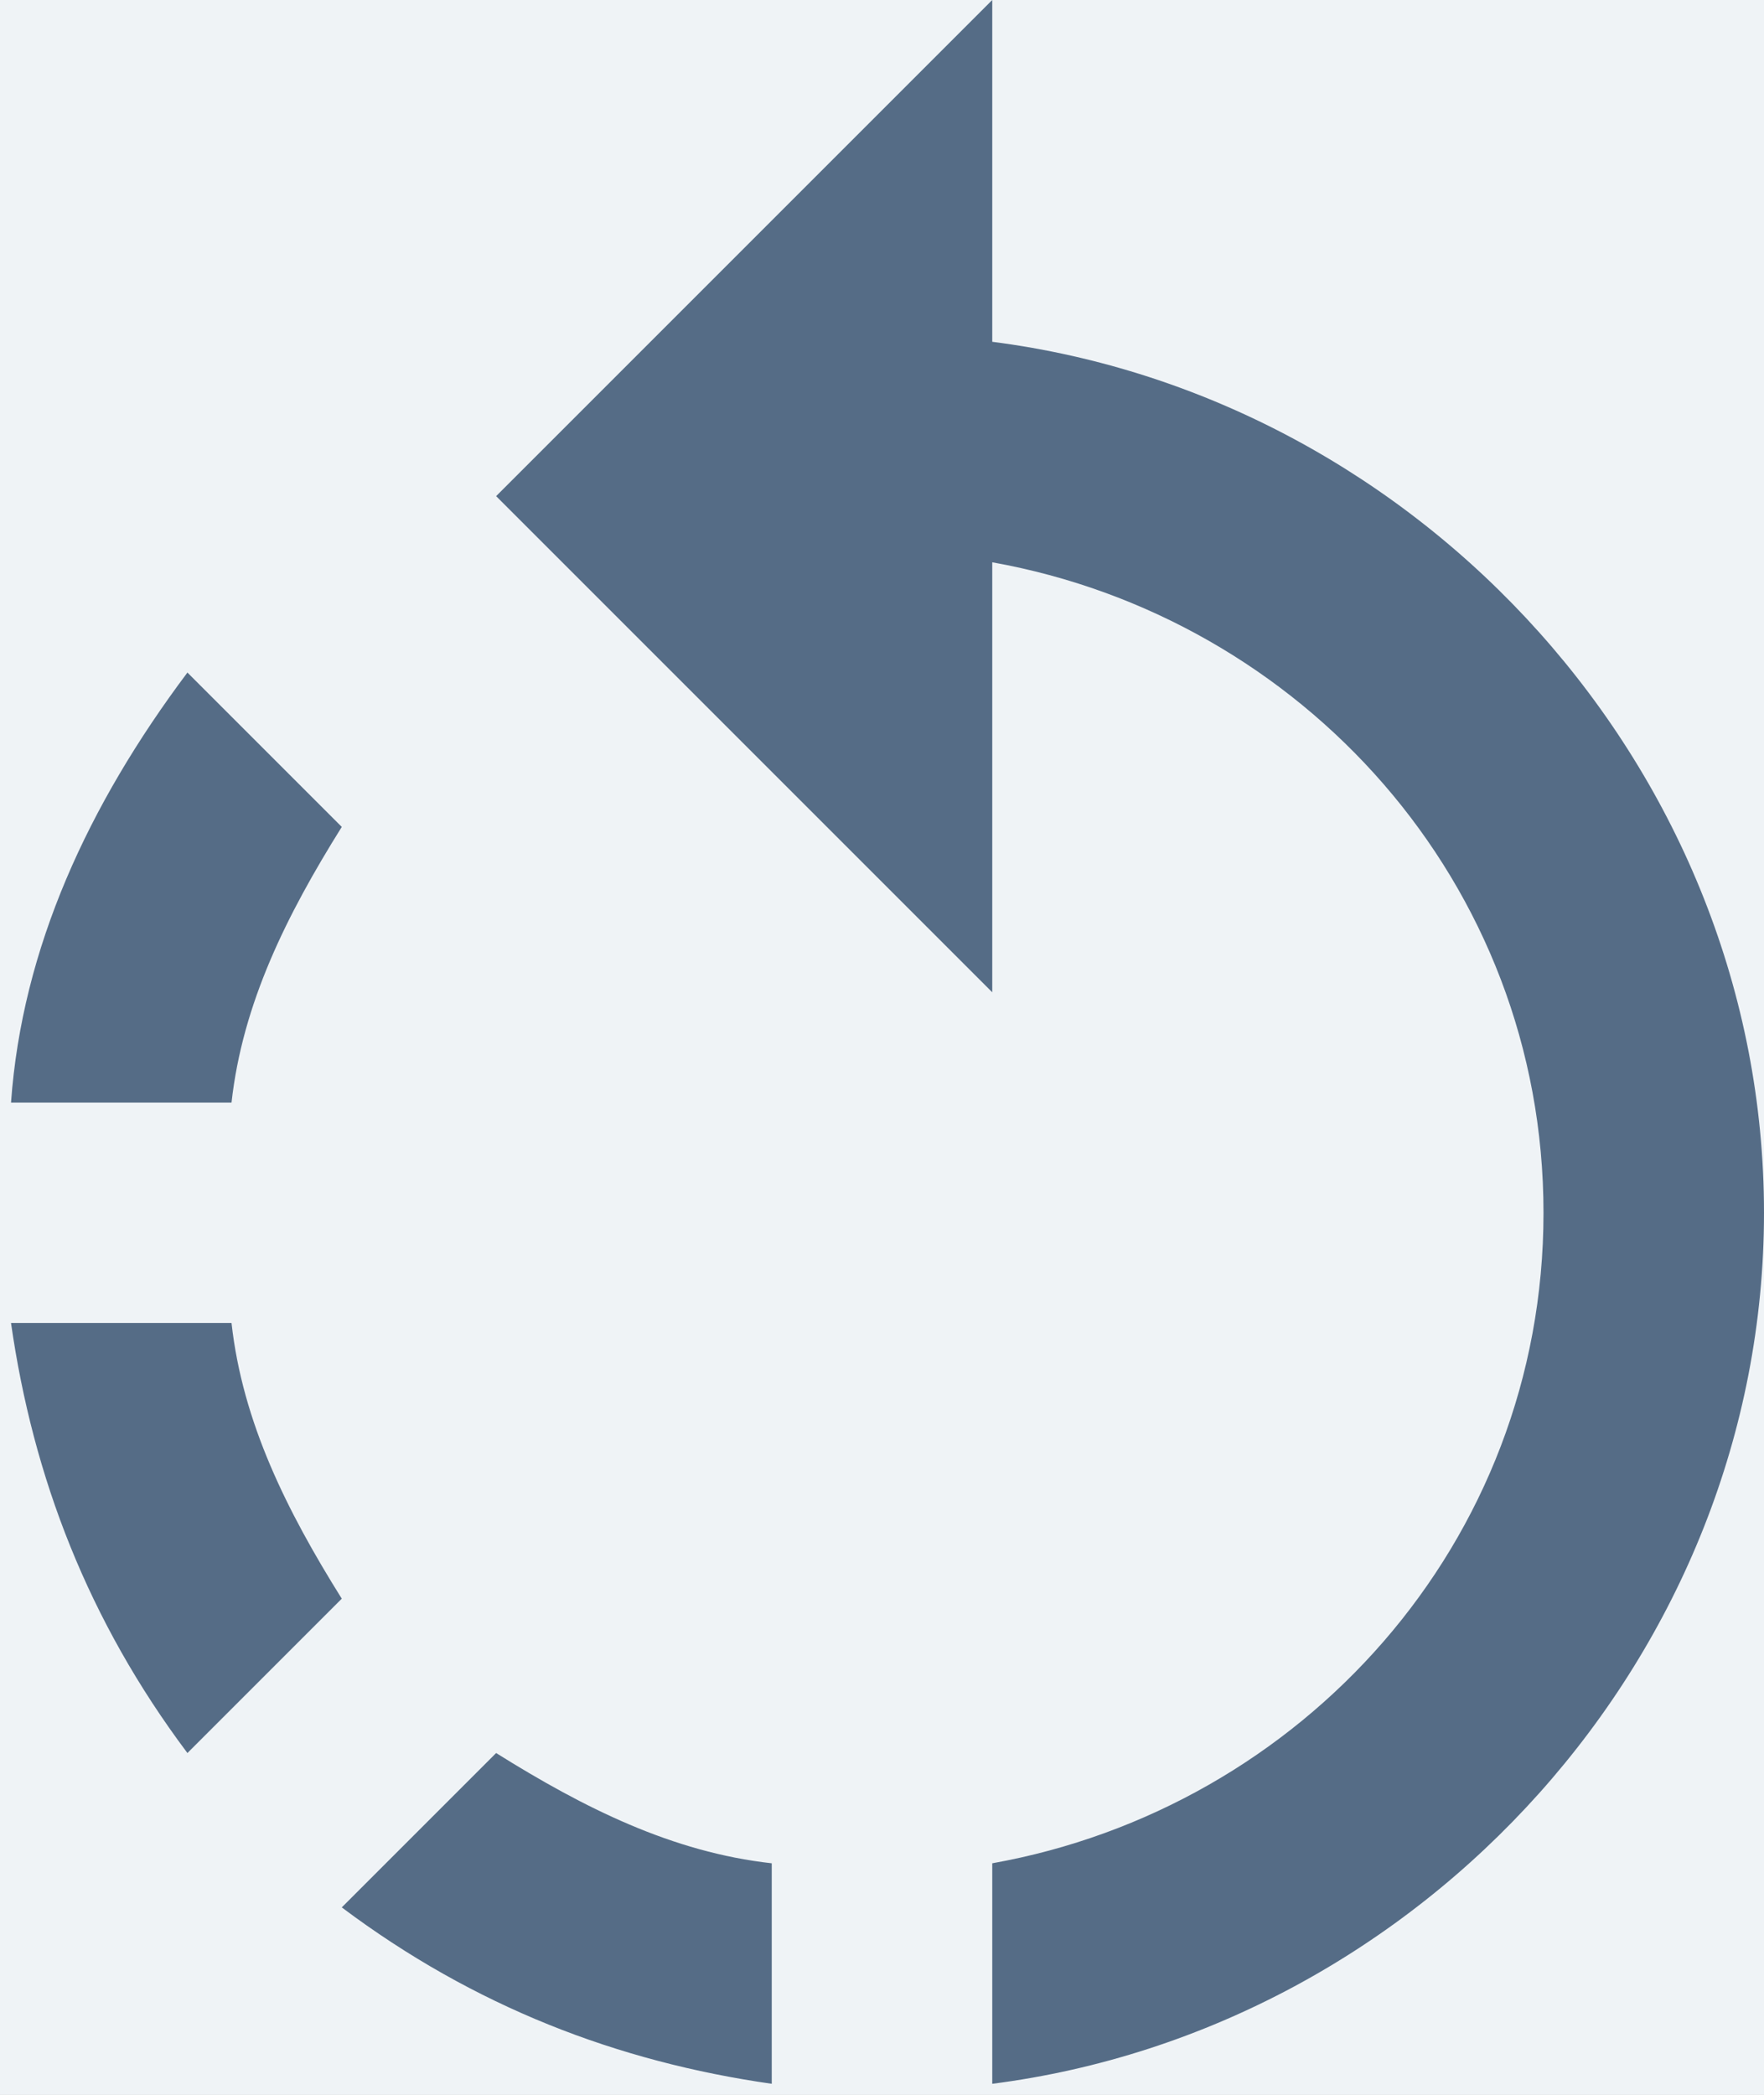 <?xml version="1.0" encoding="UTF-8"?>
<svg width="16px" height="19px" viewBox="0 0 16 19" version="1.1" xmlns="http://www.w3.org/2000/svg" xmlns:xlink="http://www.w3.org/1999/xlink">
    <title>rotate-left</title>
    <defs>
        <polygon id="path-1" points="0 0 930 0 930 200 0 200 0 59 0 31 0 14"></polygon>
        <filter x="-0.1%" y="-0.2%" width="100.1%" height="101.0%" filterUnits="objectBoundingBox" id="filter-2">
            <feOffset dx="0" dy="1" in="SourceAlpha" result="shadowOffsetOuter1"></feOffset>
            <feColorMatrix values="0 0 0 0 0.875   0 0 0 0 0.886   0 0 0 0 0.898  0 0 0 1 0" type="matrix" in="shadowOffsetOuter1"></feColorMatrix>
        </filter>
    </defs>
    <g id="Conversation-Intelligence" stroke="none" stroke-width="1" fill="none" fill-rule="evenodd">
        <g id="top" transform="translate(-25, -20)">
            <g id="box">
                <use fill="black" fill-opacity="1" filter="url(#filter-2)" xlink:href="#path-1"></use>
                <use fill="#FAFBFC" fill-rule="evenodd" xlink:href="#path-1"></use>
            </g>
            <g id="controls-&amp;-actions">
                <rect id="box-light-gray" fill="#EFF3F6" x="0" y="0" width="931" height="59"></rect>
                <g id="audio-controls" transform="translate(25, 13)" fill="#556C86">
                    <g id="rotate-left" transform="translate(0, 7)">
                        <path d="M3.1,7.5 L1.7,6.1 C0.8,7.3 0.2,8.6 0.1,10 L2.1,10 C2.2,9.1 2.6,8.3 3.1,7.5 L3.1,7.5 Z M2.1,12 L0.1,12 C0.3,13.4 0.8,14.7 1.7,15.9 L3.1,14.5 C2.6,13.7 2.2,12.9 2.1,12 L2.1,12 Z M3.1,17.3 C4.3,18.2 5.6,18.7 7,18.9 L7,16.9 C6.1,16.8 5.3,16.4 4.5,15.9 L3.1,17.3 L3.1,17.3 Z M9,3.1 L9,0 L4.5,4.5 L9,9 L9,5.1 C11.8,5.6 14,8 14,11 C14,14 11.8,16.4 9,16.9 L9,18.9 C12.9,18.4 16,15 16,11 C16,7 12.9,3.6 9,3.1 L9,3.1 Z" id="Shape"></path>
                    </g>
                </g>
            </g>
        </g>
    </g>
</svg>
